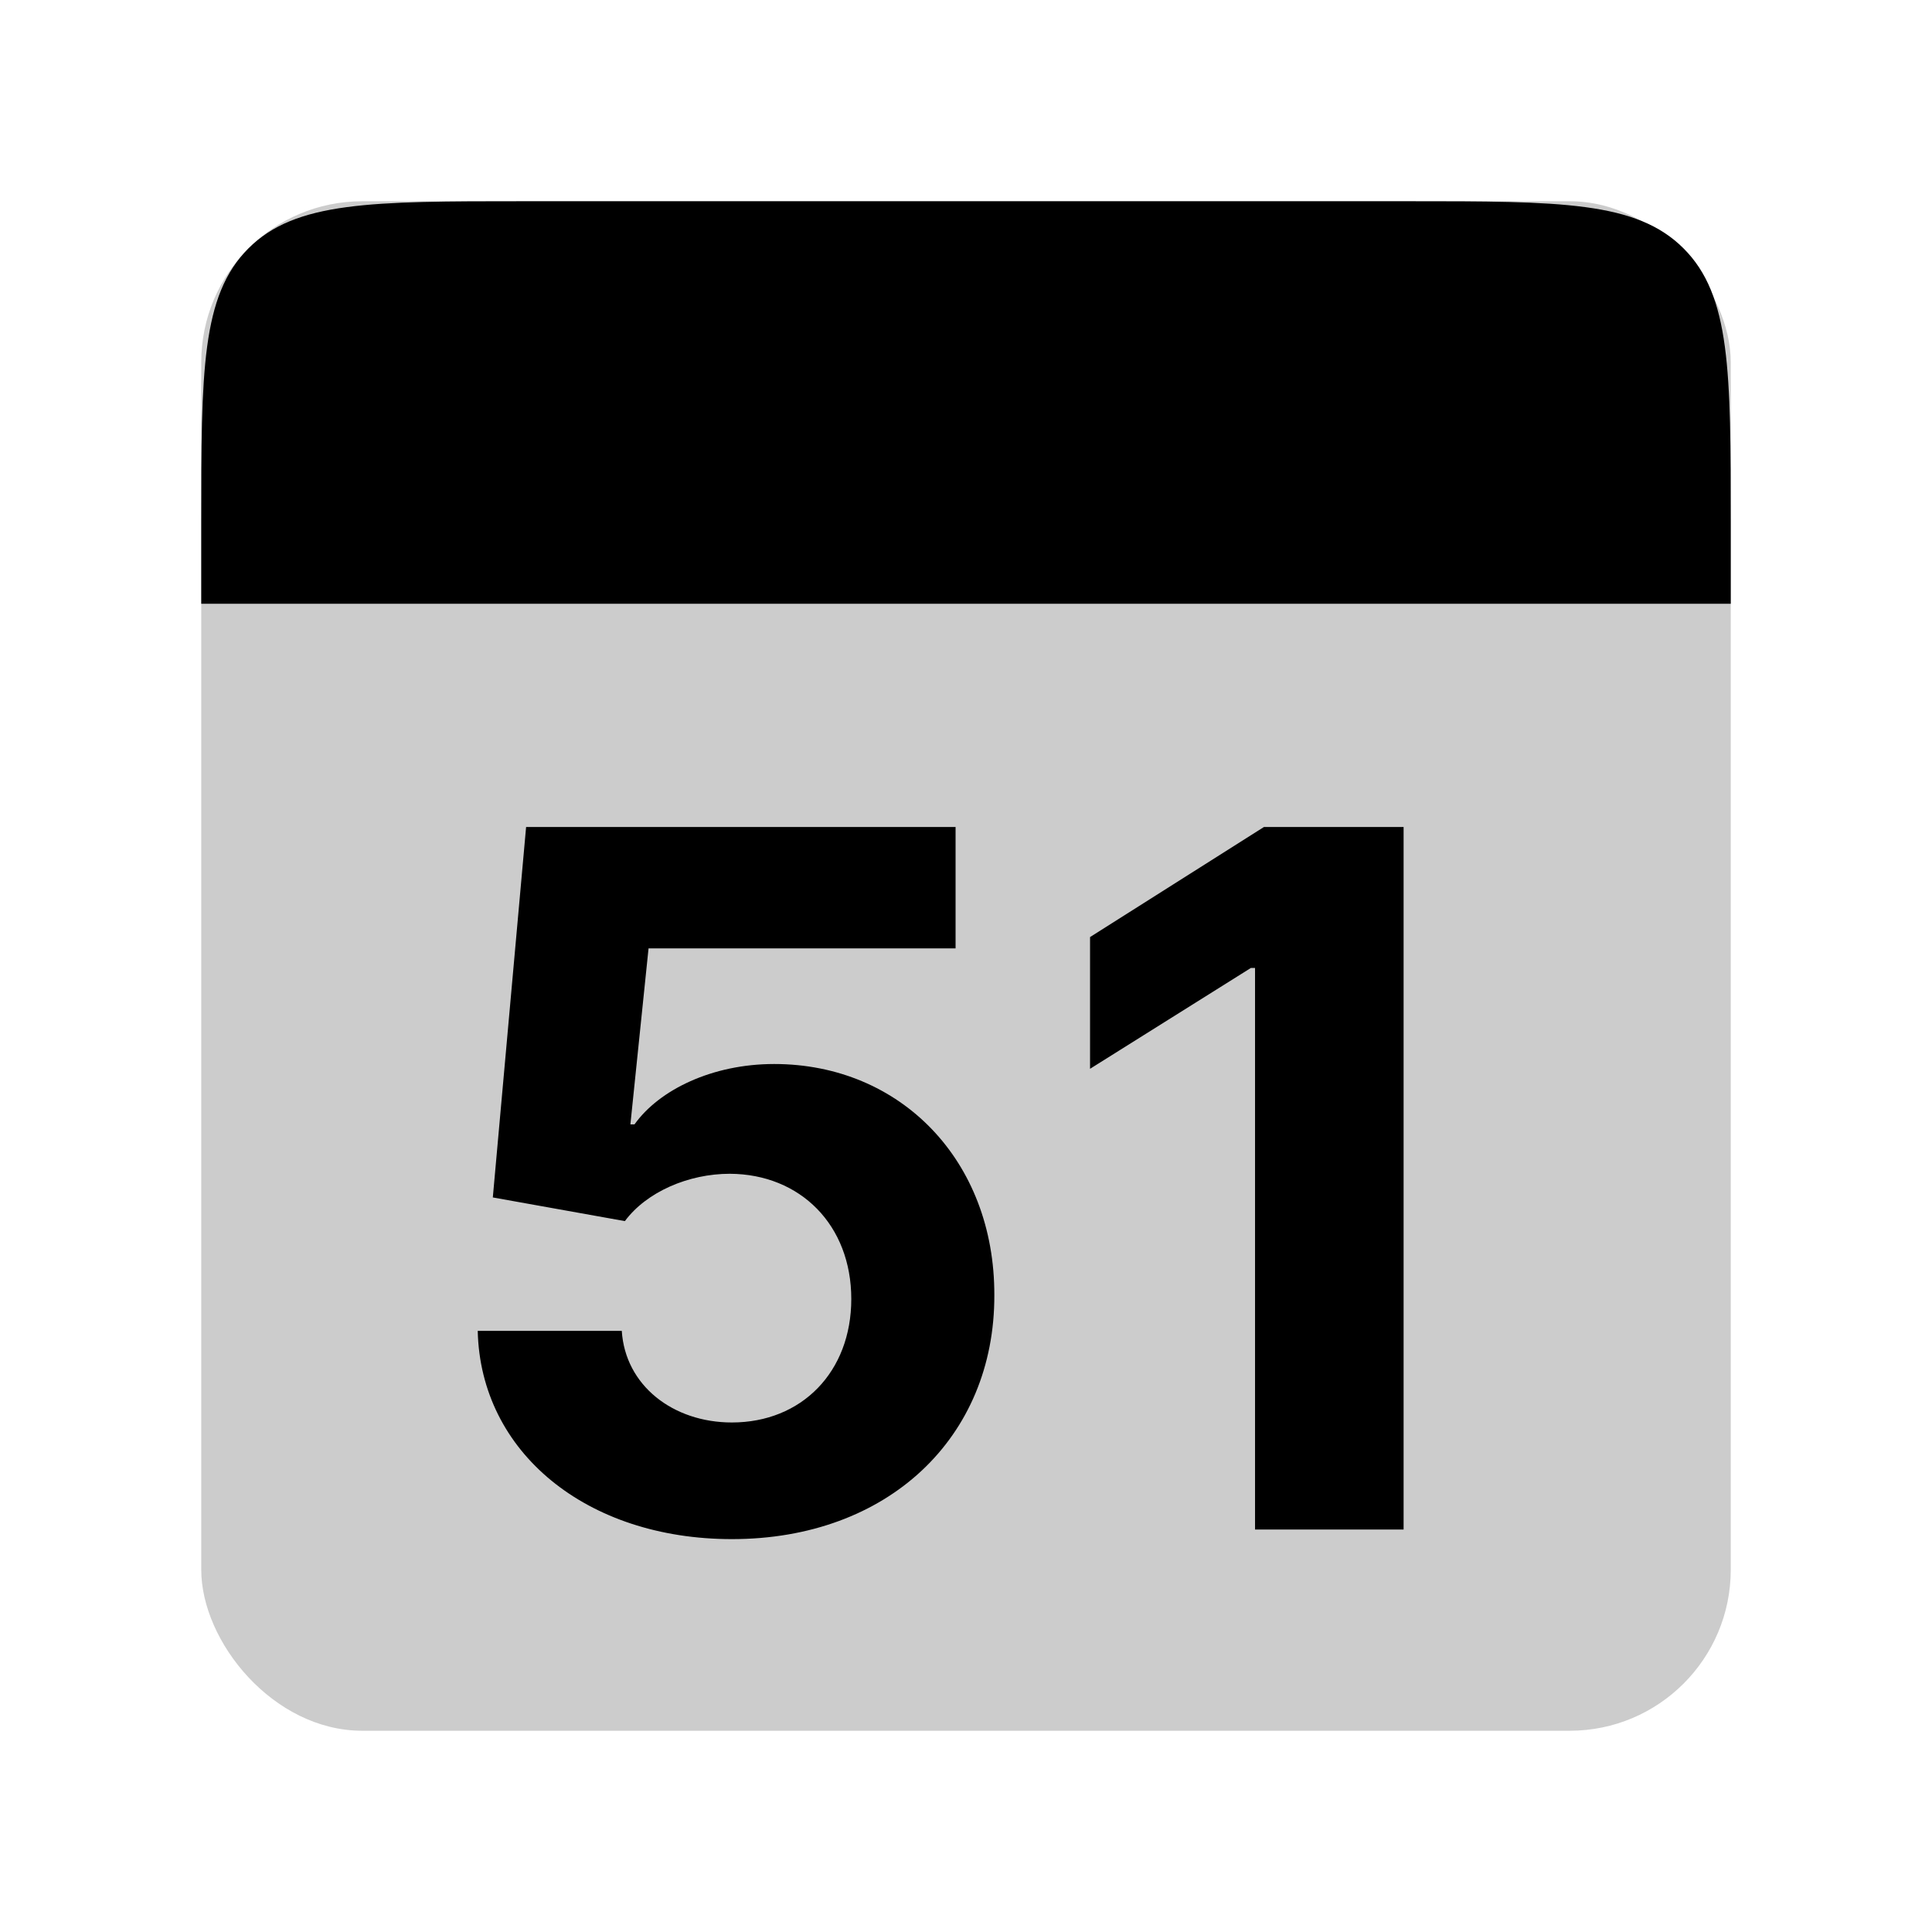 <svg width="48" height="48" viewBox="0 0 48 48" fill="none" xmlns="http://www.w3.org/2000/svg">
<g id="weeks/51">
<rect id="Rectangle 1" opacity="0.2" x="5" y="5" width="38" height="38" rx="4" fill="black"/>
<path id="Rectangle 2" d="M5 13C5 9.229 5 7.343 6.172 6.172C7.343 5 9.229 5 13 5H35C38.771 5 40.657 5 41.828 6.172C43 7.343 43 9.229 43 13V15H5V13Z" fill="black"/>
<path id="51" d="M18.184 38.239C22.071 38.239 24.713 35.707 24.704 32.179C24.713 28.838 22.378 26.435 19.233 26.435C17.698 26.435 16.378 27.074 15.764 27.935H15.662L16.113 23.562H23.741V20.546H13.071L12.244 29.75L15.525 30.338C16.062 29.614 17.102 29.162 18.133 29.162C19.889 29.171 21.15 30.44 21.15 32.273C21.15 34.088 19.914 35.341 18.184 35.341C16.718 35.341 15.534 34.42 15.448 33.065H11.869C11.937 36.082 14.571 38.239 18.184 38.239ZM34.872 20.546H31.403L27.082 23.281V26.554L31.079 24.048H31.181V38H34.872V20.546Z" fill="black"/>
</g>
</svg>

